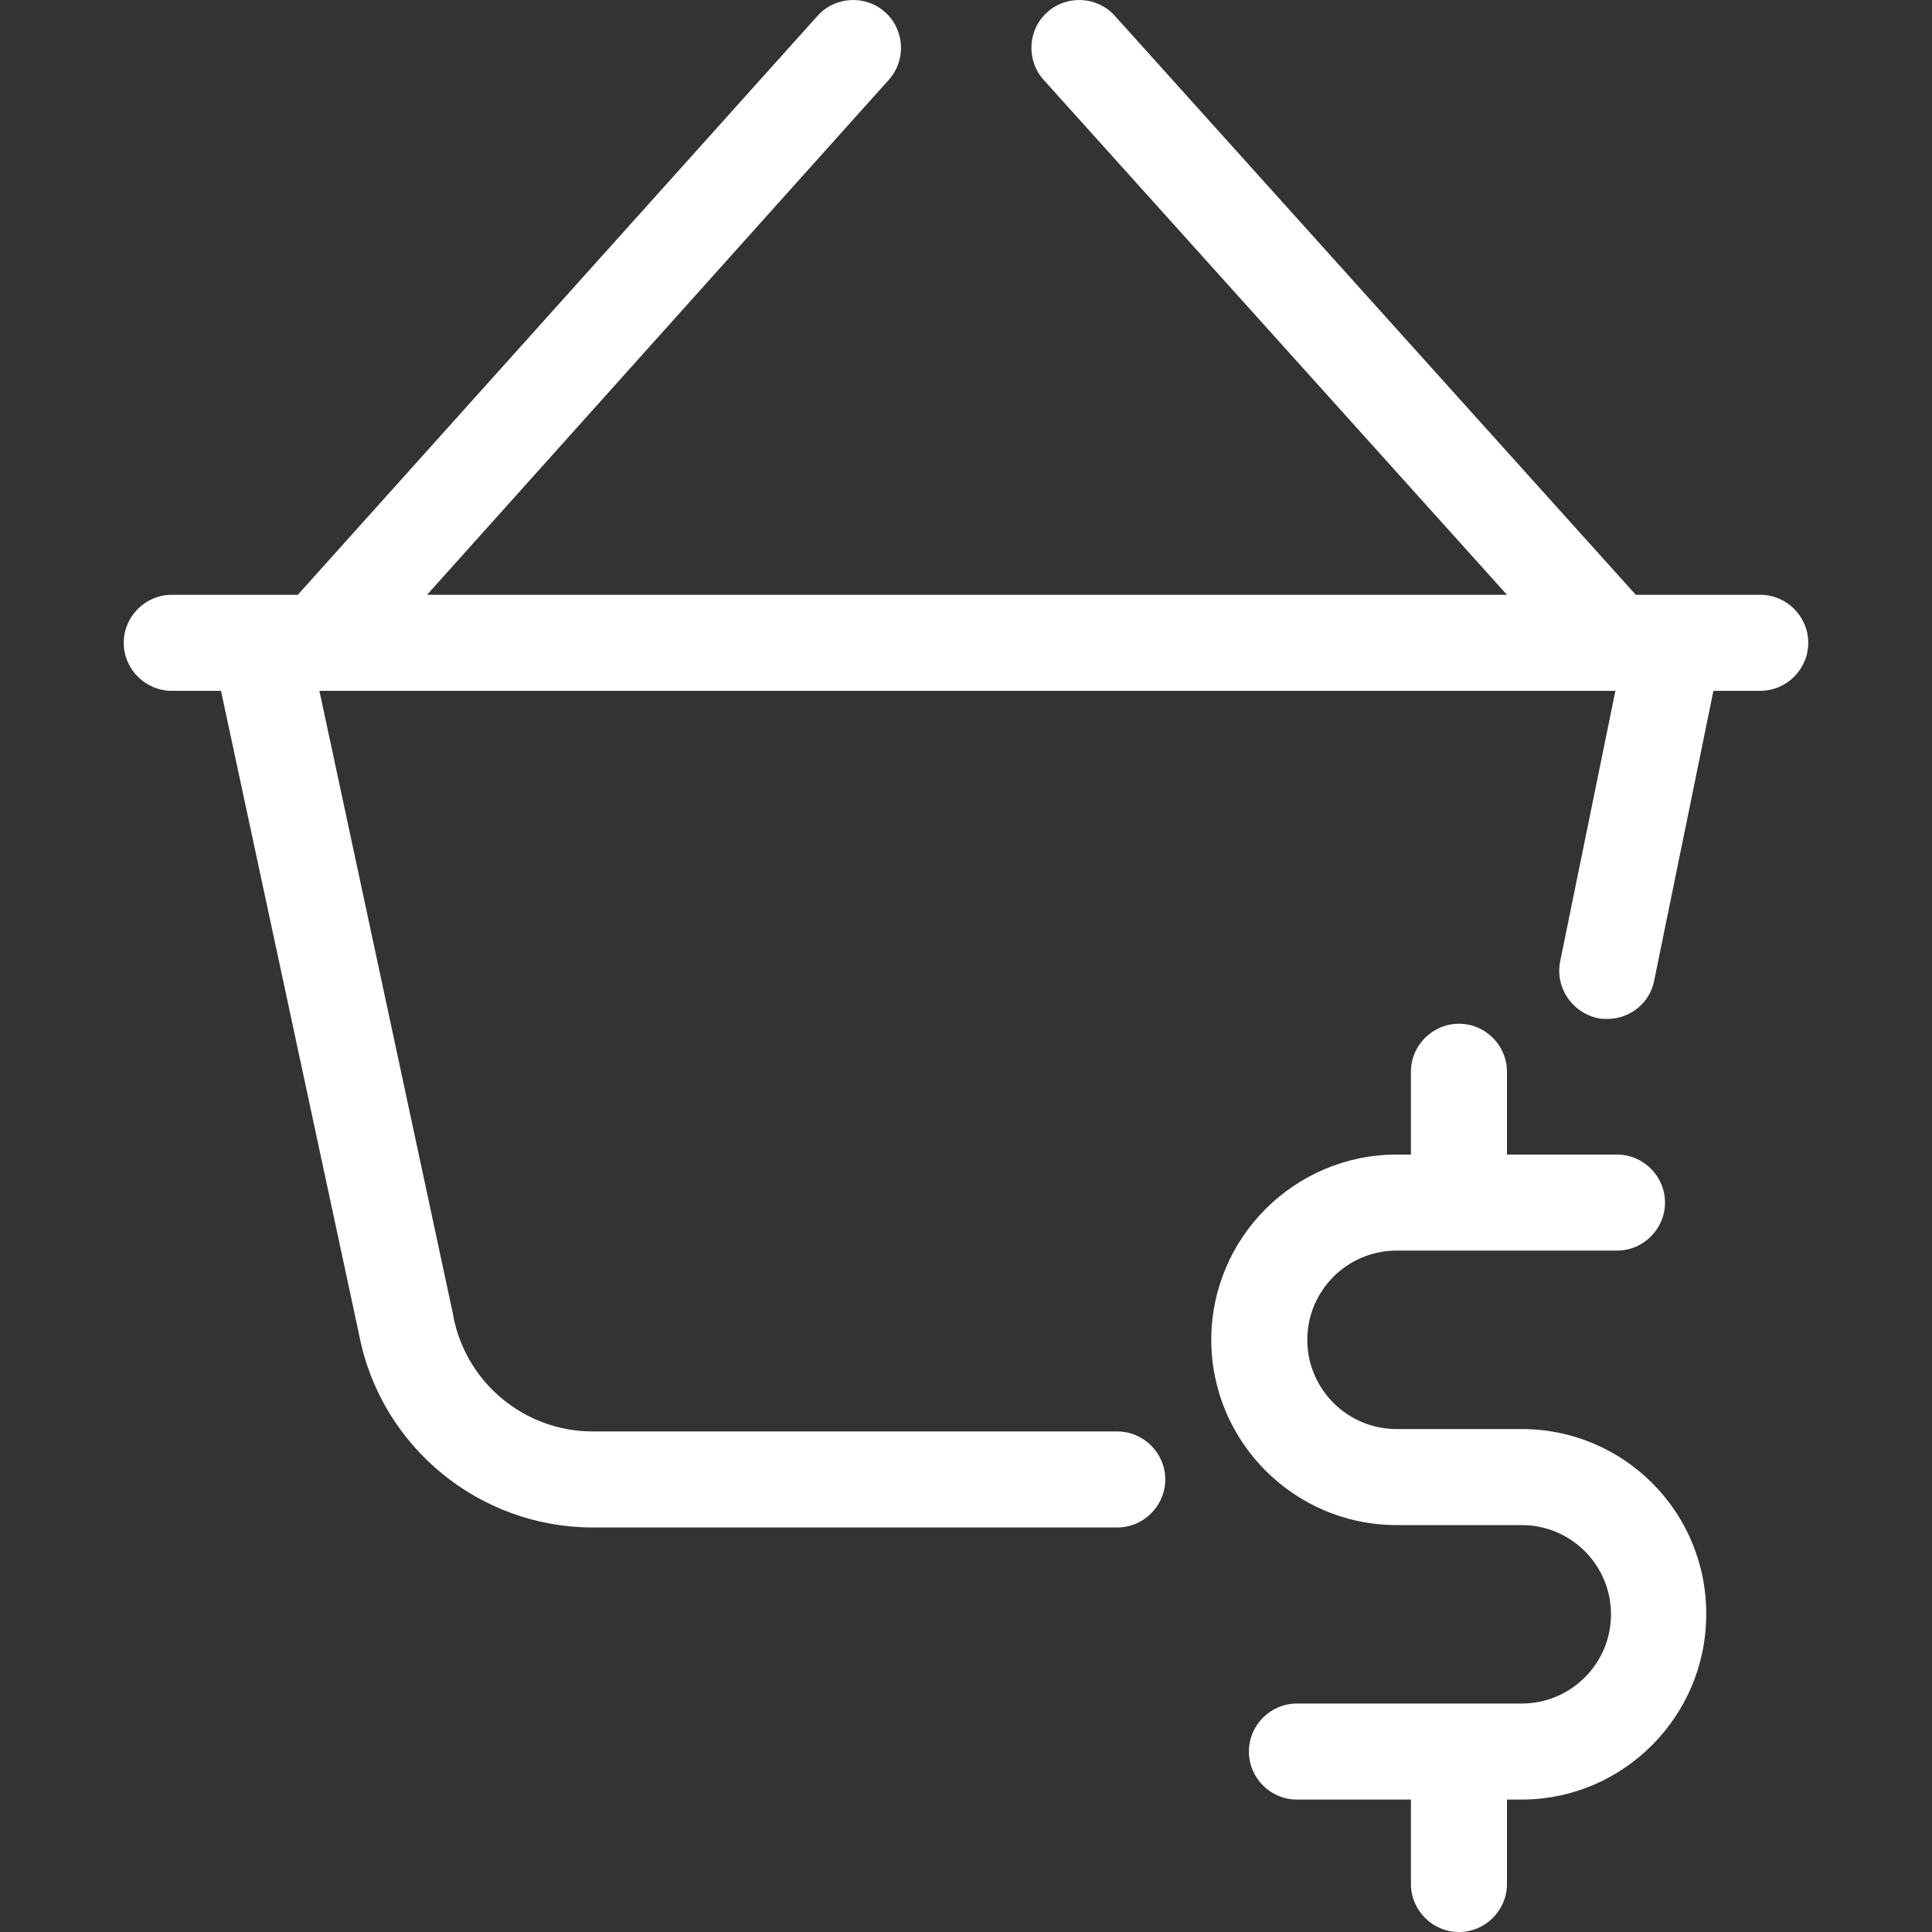 <?xml version="1.0" encoding="iso-8859-1"?>
<!-- Generator: Adobe Illustrator 19.1.0, SVG Export Plug-In . SVG Version: 6.00 Build 0)  -->
<svg version="1.1" id="Capa_1" xmlns="http://www.w3.org/2000/svg" xmlns:xlink="http://www.w3.org/1999/xlink" x="0px" y="0px"
	 viewBox="0 0 482.854 482.854" style="enable-background:new 0 0 482.854 482.854;" xml:space="preserve" fill="#fff">
<rect x="0" y="0" width="482.854" height="482.854" fill="#333333" stroke="none"/>
<g>
	<g>
		<path d="M439.927,148.655h-21.5h-0.1h-9.5l-130.2-144.7c-4.4-4.9-12-5.3-16.9-0.9s-5.3,12-0.9,16.9l115.8,128.7h-269.9
			l115.4-128.7c4.4-4.9,4-12.5-0.9-16.9s-12.5-4-16.9,0.9l-129.9,144.7h-9.6l0,0h-21.9c-6.6,0-12,5.4-12,12s5.4,12,12,12h12.3
			l34.6,161.3c5.5,27.7,30,47.8,58.3,47.8h131.1c6.6,0,12-5.4,12-12s-5.4-12-12-12h-131.1c-16.9,0-31.5-12-34.8-28.6
			c0-0.1,0-0.1,0-0.2l-33.5-156.3h323.9l-13.8,67.6c-1.3,6.5,2.9,12.8,9.4,14.2c0.8,0.2,1.6,0.2,2.4,0.2c5.6,0,10.6-3.9,11.7-9.6
			l14.8-72.4h11.7c6.6,0,12-5.4,12-12S446.527,148.655,439.927,148.655z"/>
		<path d="M380.327,357.155h-31.3c-12.3,0-22.3-10-22.3-22.3s10-22.3,22.3-22.3h55.1c6.6,0,12-5.4,12-12s-5.4-12-12-12h-27.5v-20.7
			c0-6.6-5.4-12-12-12s-12,5.4-12,12v20.7h-3.6c-25.5,0-46.3,20.8-46.3,46.3s20.8,46.3,46.3,46.3h31.3c12.3,0,22.3,10,22.3,22.3
			s-10,22.3-22.3,22.3h-56.2c-6.6,0-12,5.4-12,12s5.4,12,12,12h28.5v21.1c0,6.6,5.4,12,12,12s12-5.4,12-12v-21.1h3.9
			c0.1,0,0.2,0,0.3,0c25.2-0.3,45.6-21,45.6-46.3C426.527,377.855,405.827,357.155,380.327,357.155z"/>
	</g>
</g>
<g>
</g>
<g>
</g>
<g>
</g>
<g>
</g>
<g>
</g>
<g>
</g>
<g>
</g>
<g>
</g>
<g>
</g>
<g>
</g>
<g>
</g>
<g>
</g>
<g>
</g>
<g>
</g>
<g>
</g>
</svg>
